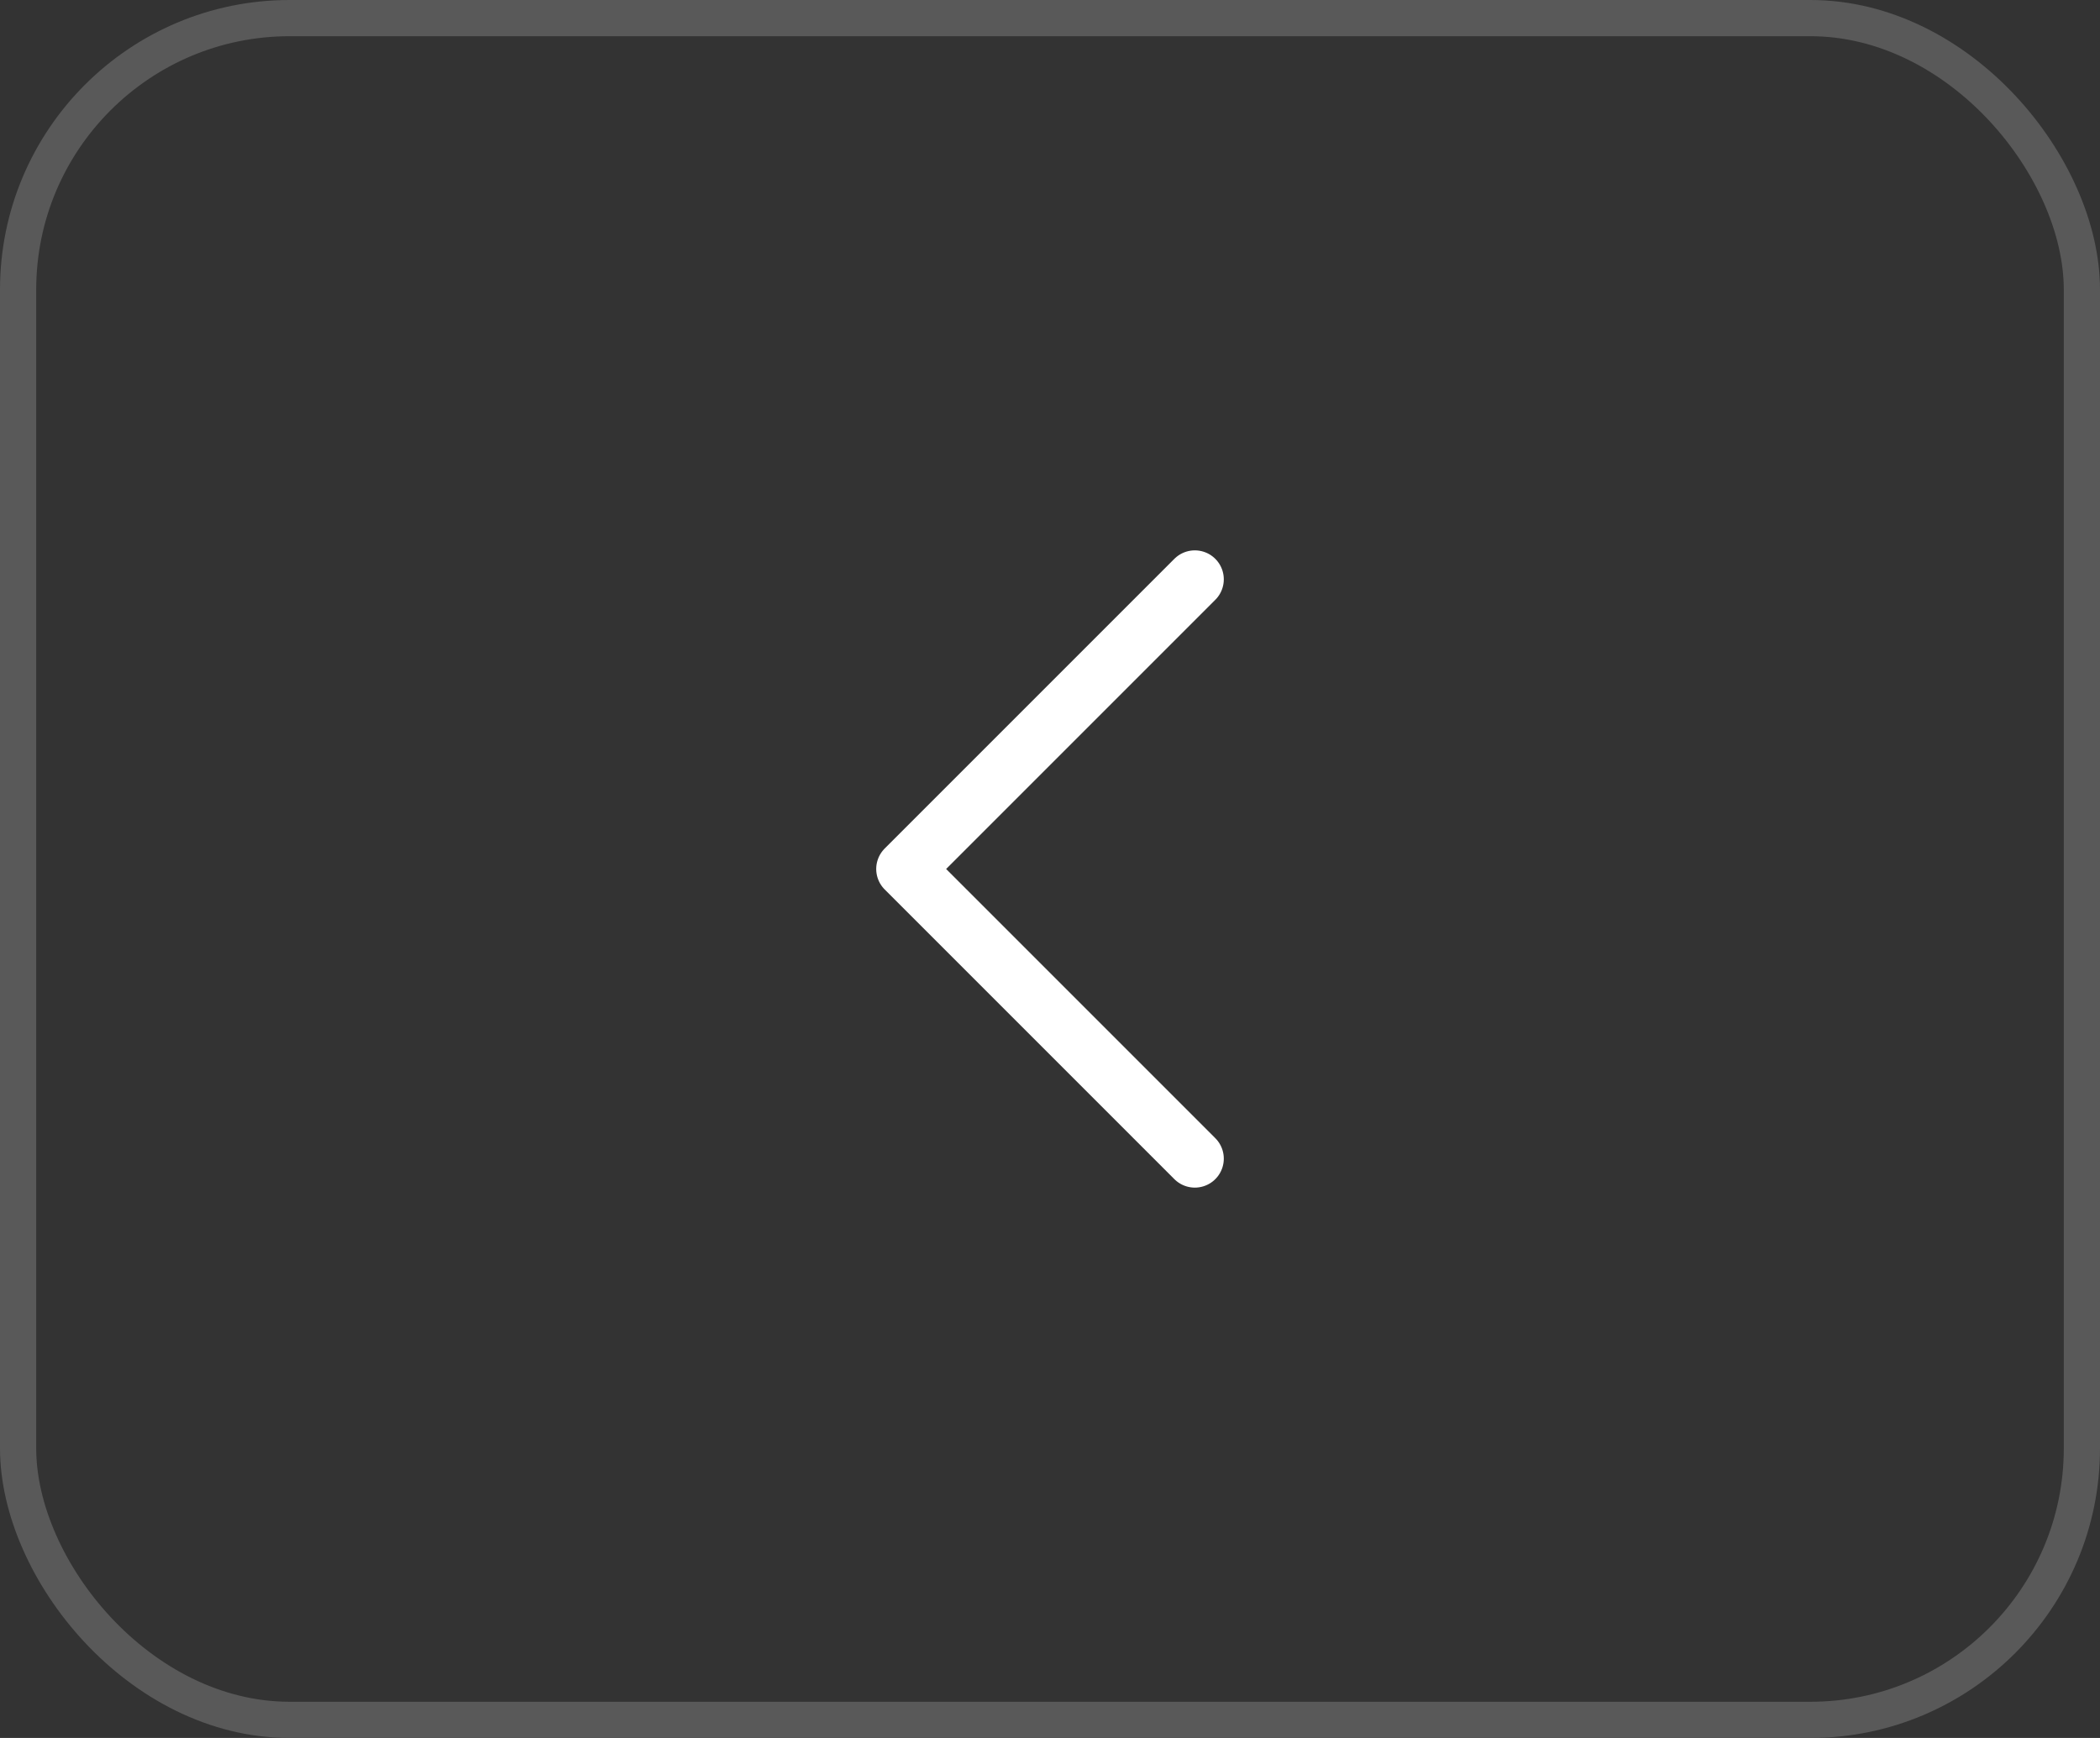 <svg width="29" height="24" viewBox="0 0 29 24" fill="none" xmlns="http://www.w3.org/2000/svg">
    <rect x="0" y="0" width="29" height="24" fill="#333333" stroke="none"/>
    <path d="m16.5 8-4 4 4 4" stroke="#fff" stroke-width=".8" stroke-linecap="round" stroke-linejoin="round"/>
    <rect x=".25" y=".25" width="28.5" height="23.5" rx="3.75" stroke="#595959" stroke-width=".5"/>
</svg>
